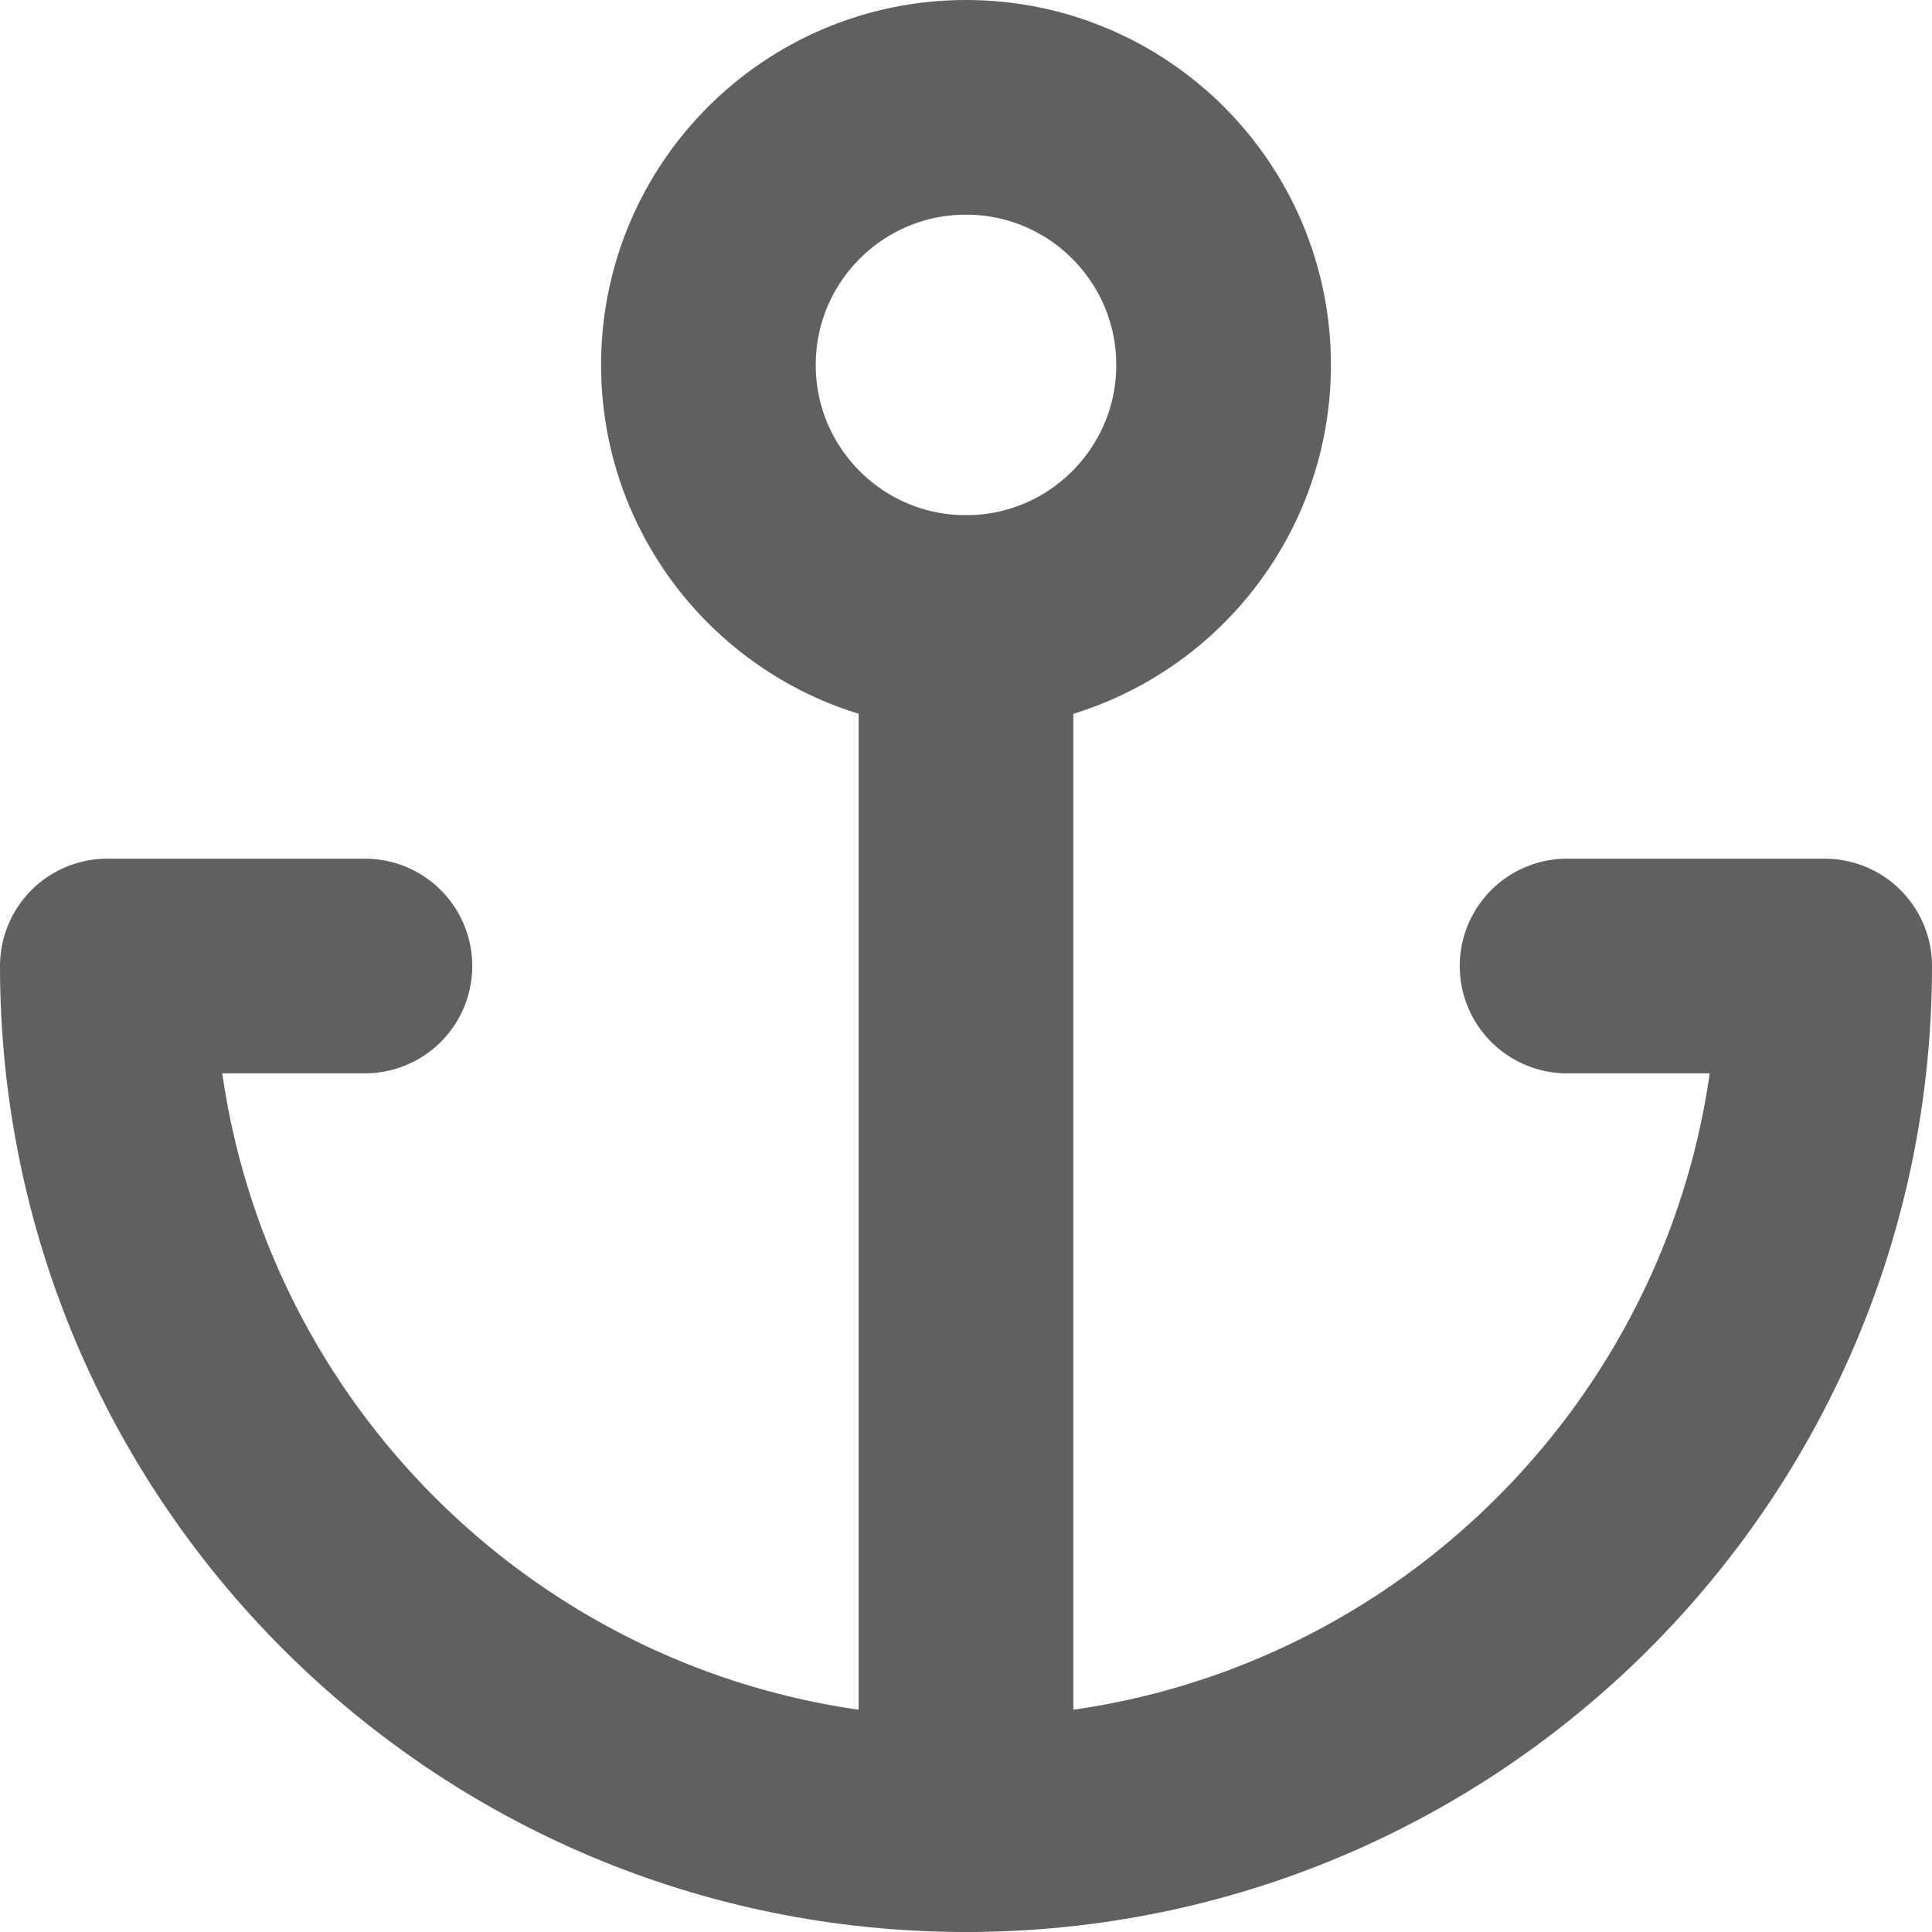 <svg width="18" height="18" viewBox="0 0 18 18" fill="none" xmlns="http://www.w3.org/2000/svg">
<path fill-rule="evenodd" clip-rule="evenodd" d="M9 5.8C10.325 5.8 11.4 4.725 11.4 3.4C11.4 2.075 10.325 1 9 1C7.674 1 6.6 2.075 6.6 3.4C6.6 4.725 7.674 5.8 9 5.8Z" stroke="#606060" stroke-width="2" stroke-linecap="round" stroke-linejoin="round"/>
<path d="M9 17V5.8" stroke="#606060" stroke-width="2" stroke-linecap="round" stroke-linejoin="round"/>
<path d="M3.4 9H1C1 13.418 4.582 17 9 17C13.418 17 17 13.418 17 9H14.6" stroke="#606060" stroke-width="2" stroke-linecap="round" stroke-linejoin="round"/>
</svg>
